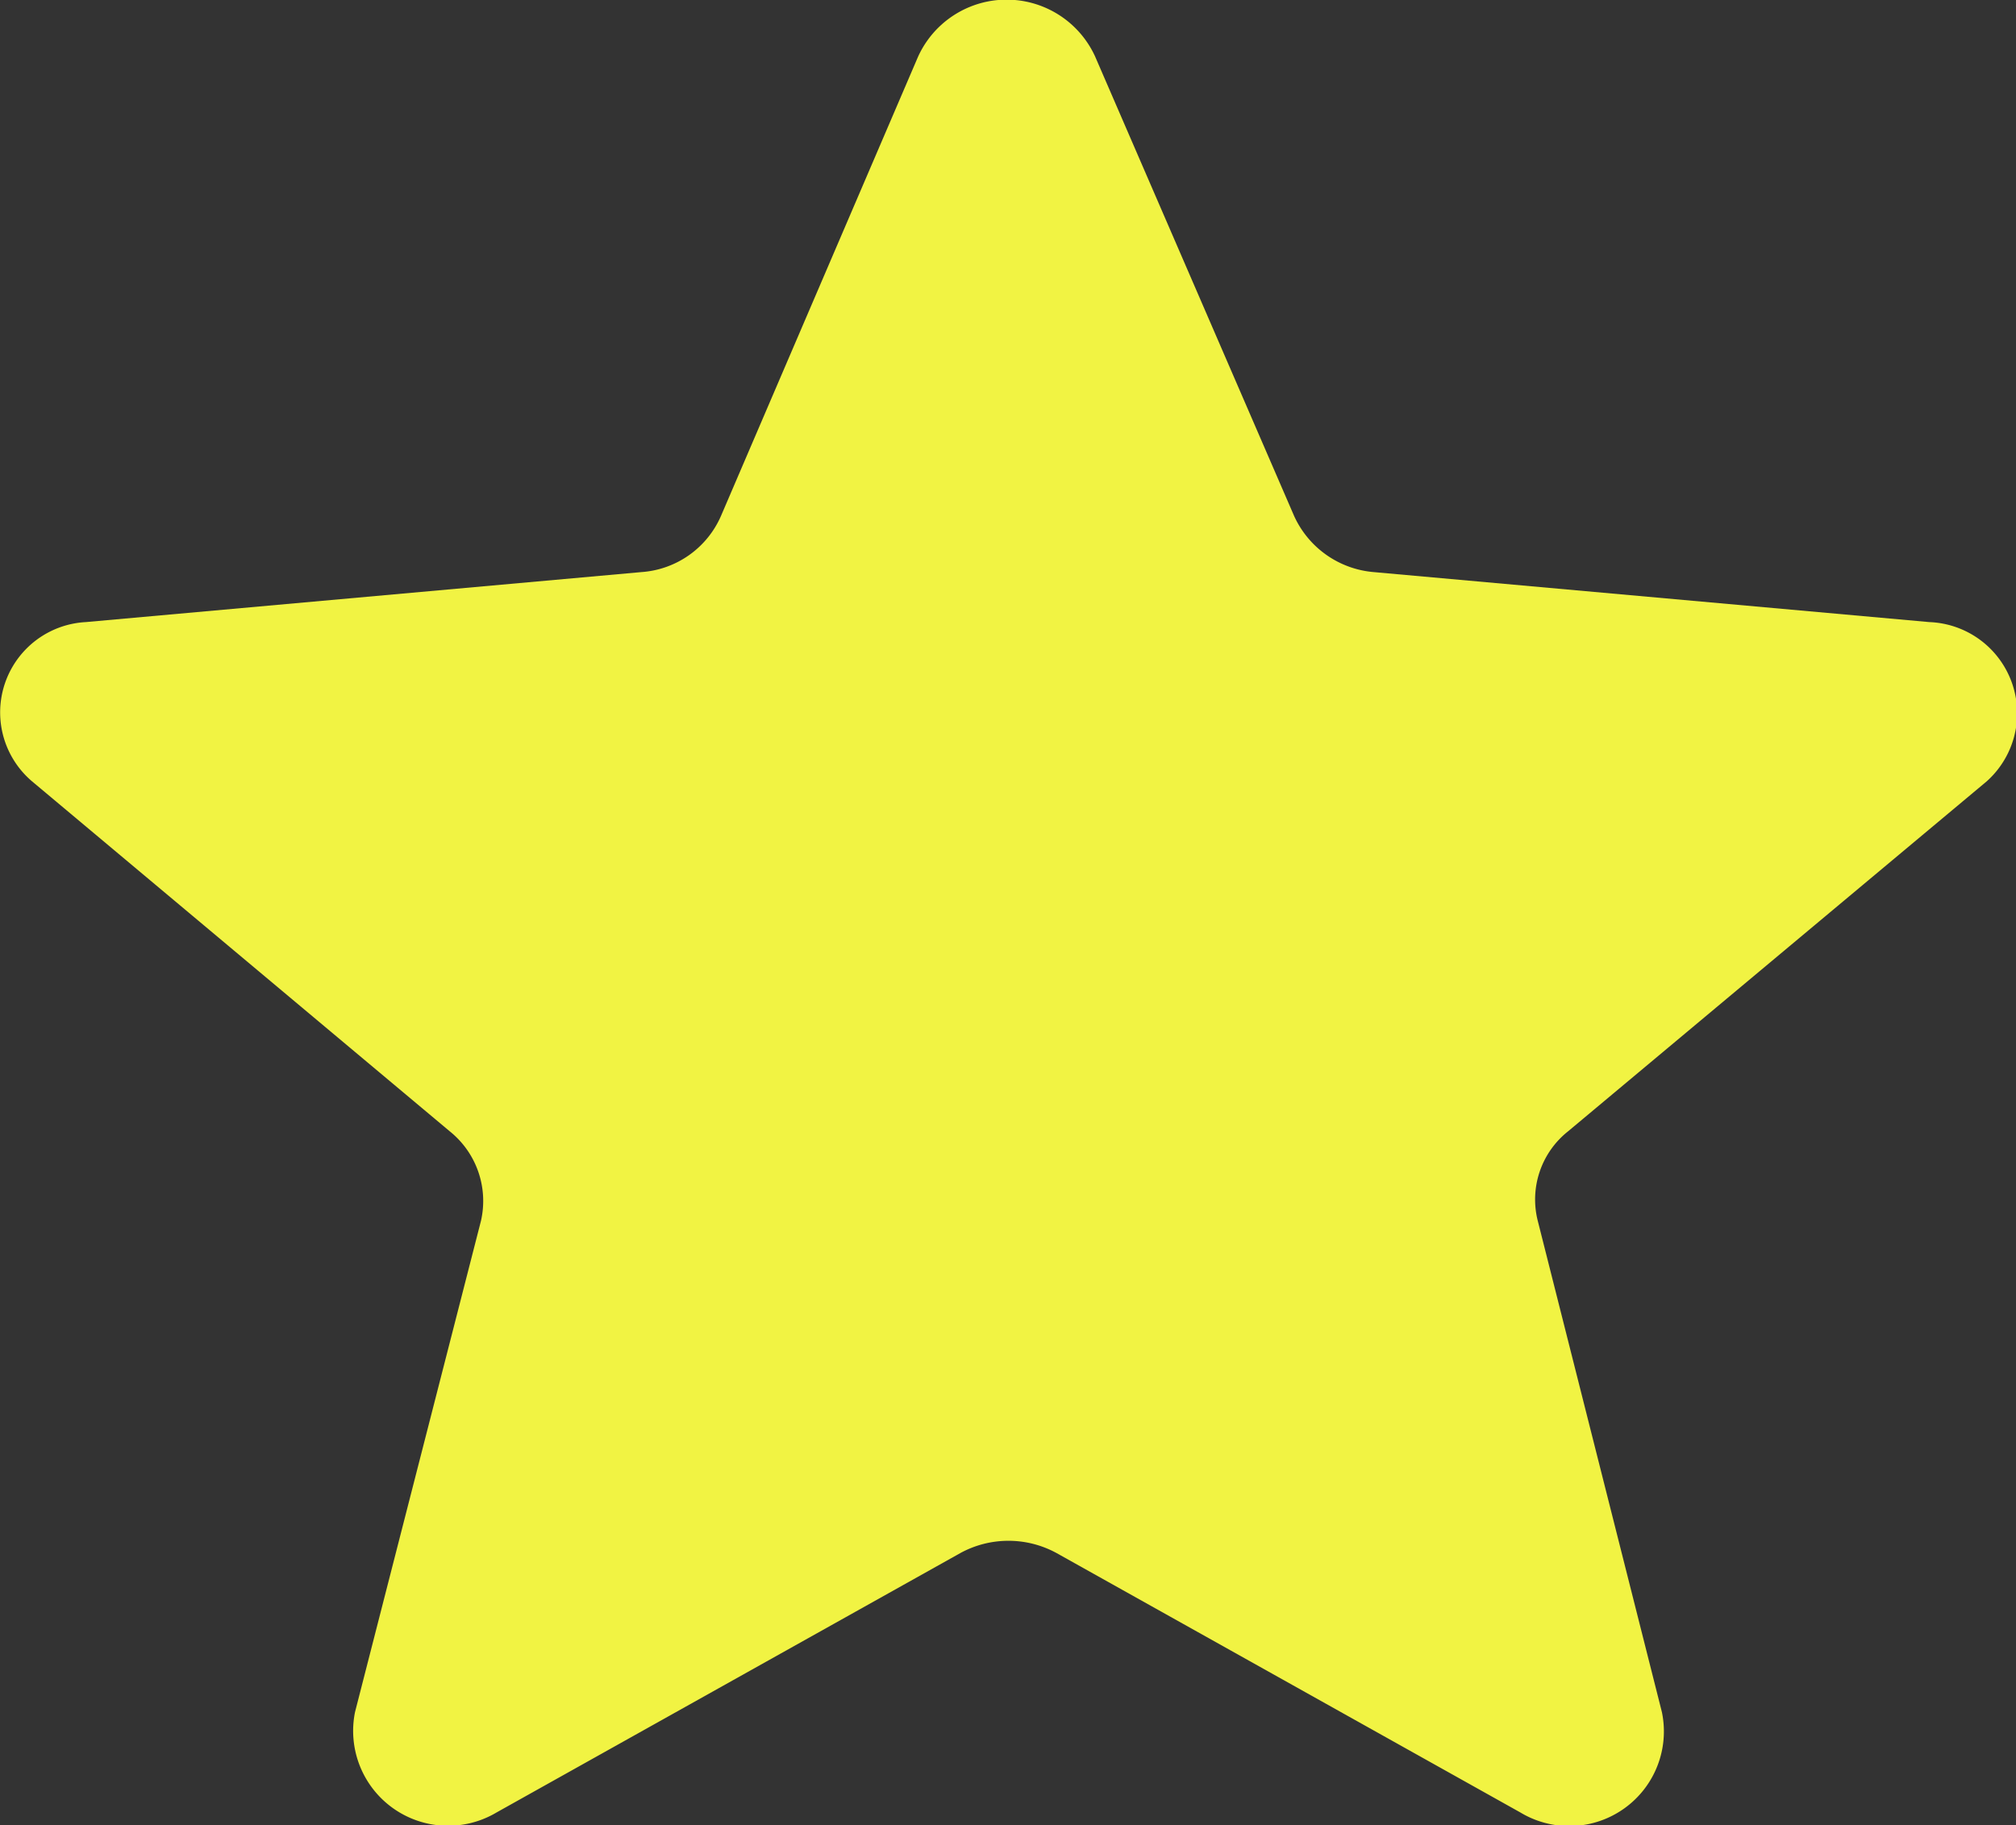 <svg xmlns="http://www.w3.org/2000/svg" width="22.09" height="20" viewBox="0 0 22.09 20">
  <rect x="0" y="0" width="22.09" height="20" fill="#333333" stroke="none"/>
<defs>
    <style>
      .cls-1 {
        fill: #f1f343;
        fill-rule: evenodd;
      }
    </style>
  </defs>
  <path id="Forma_1_copy_5" data-name="Forma 1 copy 5" class="cls-1" d="M1114.36,719.816l-6.09-.548a1.055,1.055,0,0,1-.87-0.615l-2.18-5.033a1.066,1.066,0,0,0-1.94,0l-2.16,5.033a1.028,1.028,0,0,1-.87.615l-6.09.548a0.991,0.991,0,0,0-.59,1.744l4.58,3.837a0.978,0.978,0,0,1,.34.98l-1.38,5.382a1.04,1.04,0,0,0,1.55,1.1l5.08-2.841a1.1,1.1,0,0,1,1.06,0l5.08,2.841a1.037,1.037,0,0,0,1.55-1.1l-1.36-5.382a0.953,0.953,0,0,1,.33-0.98l4.59-3.837A1,1,0,0,0,1114.36,719.816Z" transform="translate(-1093.22 -713)"/>
</svg>
